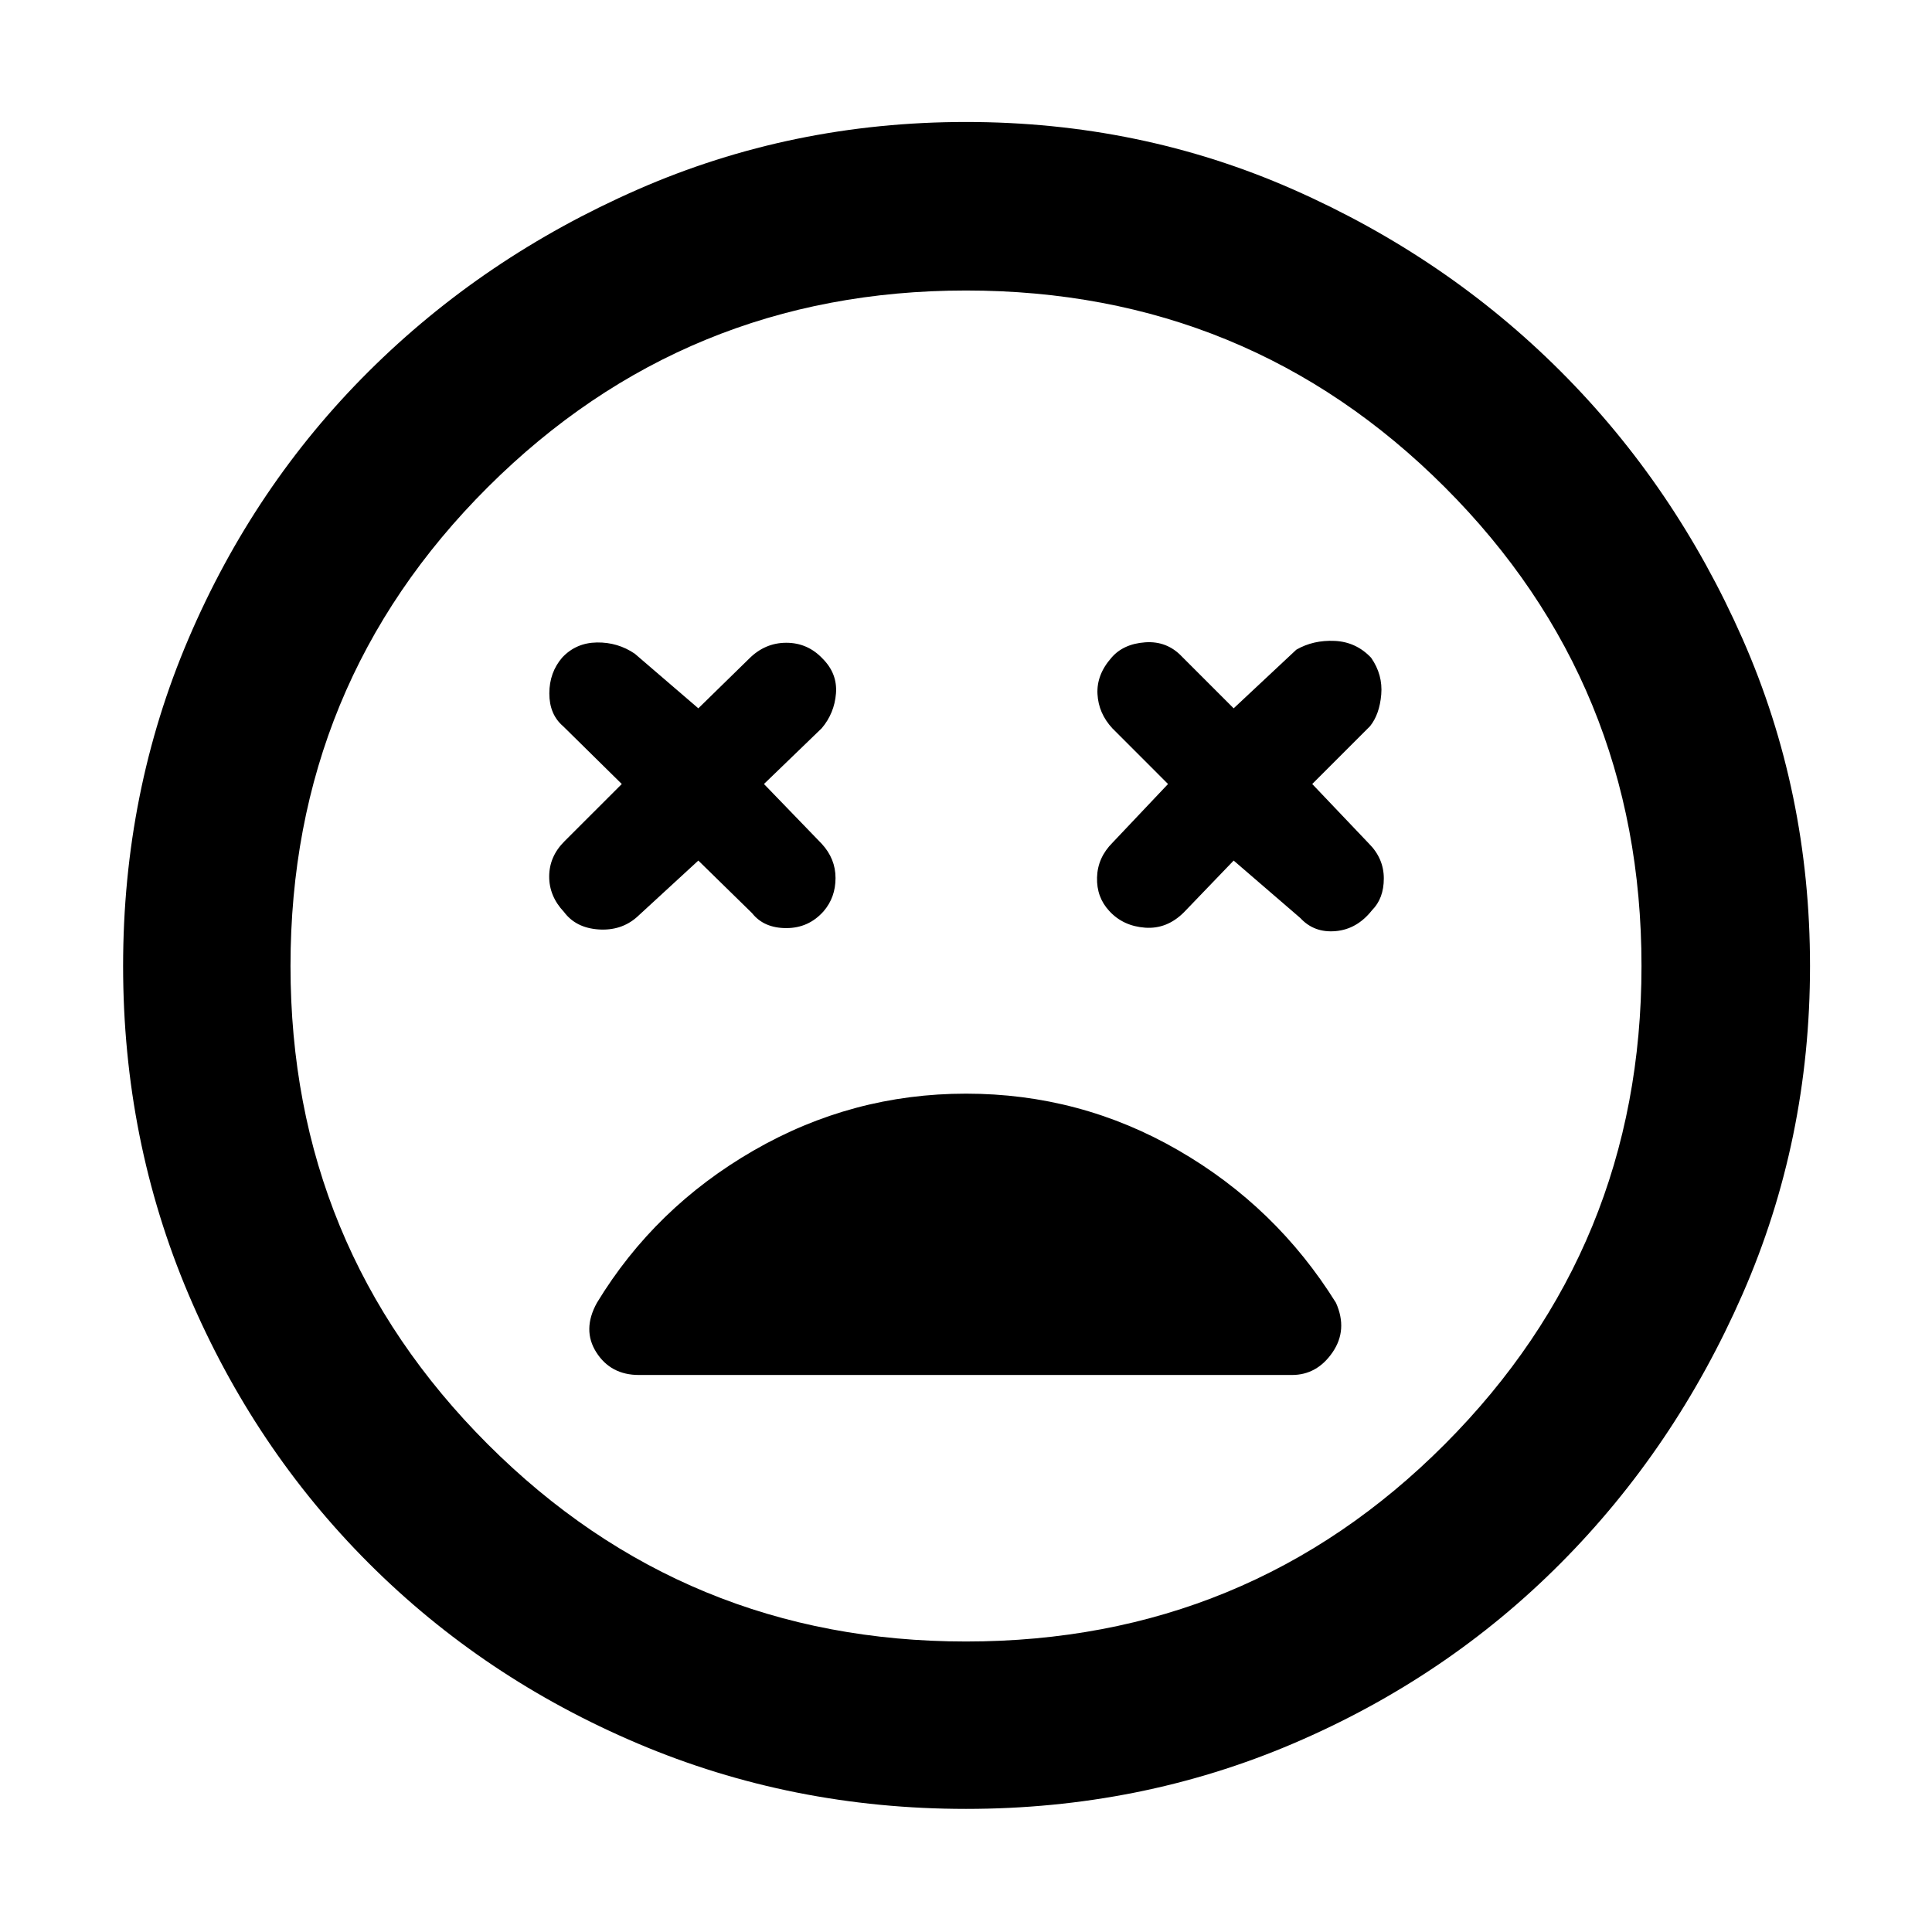 <svg xmlns="http://www.w3.org/2000/svg" height="48" viewBox="0 -960 960 960" width="48"><path d="m347-532.39 26.7 26.13q5.87 7.43 17.02 7.43 11.15 0 18.58-8.43 5.87-6.87 5.87-16.46 0-9.58-6.87-17.02l-28.69-29.69 28.69-27.7q6.31-7.44 7.09-17.3.78-9.87-6.65-17.31-7.44-7.87-18.02-7.87-10.59 0-18.46 7.87L347-608.04l-31.57-27.13q-8.43-5.74-18.8-5.59-10.37.15-17.24 7.46-6.43 7.43-6.43 17.87 0 10.43 6.87 16.3l29.13 28.7-28.57 28.56q-7.43 7.44-7.5 17.3-.06 9.87 7.37 17.74 5.87 7.87 17.09 8.66 11.22.78 19.08-6.09L347-532.39Zm266 0 33.13 28.56q6.87 7.44 17.52 6.5 10.65-.93 18.09-10.37 5.87-5.87 5.87-15.8t-7.44-17.37l-28.13-29.56 28.7-28.7q4.74-5.87 5.59-15.74.84-9.87-5.03-18.3-7.43-7.87-18.08-8.37-10.65-.5-19.09 4.37L613-608.04l-25.7-25.7q-7.43-7.87-18.3-7.09-10.87.79-16.74 7.66-7.43 8.43-6.93 18.02.5 9.58 7.37 17.02l27.69 27.7-27.56 29.13q-7.44 7.43-7.72 17.3-.28 9.87 6.15 16.74 6.87 7.43 17.74 8.22 10.87.78 19.3-7.66l24.7-25.69ZM480-61.17q-86.57 0-163.13-32.5-76.57-32.5-133.63-89.57-57.07-57.06-89.57-133.63-32.5-76.56-32.5-163.13t32.5-162.63q32.5-76.07 89.57-132.85 57.06-56.78 133.63-90.35 76.56-33.56 163.13-33.56t162.63 33.56q76.07 33.57 132.85 90.35 56.78 56.78 90.35 132.85 33.56 76.06 33.56 162.63t-33.56 163.13q-33.57 76.57-90.35 133.63-56.78 57.07-132.85 89.57-76.06 32.5-162.63 32.5ZM480-480Zm0 335.65q140.17 0 237.91-98.02 97.74-98.02 97.74-237.63 0-140.17-97.74-237.91-97.74-97.74-237.91-97.74-139.61 0-237.63 97.74-98.02 97.74-98.02 237.91 0 139.61 98.02 237.63 98.02 98.02 237.63 98.02Zm0-272.22q-56.61 0-105.63 28.31-49.02 28.3-77.76 75.61-7.44 13.43-.28 24.65 7.15 11.22 21.15 11.22h324.48q12.43 0 20.15-11.22 7.72-11.22 1.72-24.65-29.74-47.74-78.42-75.83-48.67-28.09-105.41-28.09Z"/></svg>